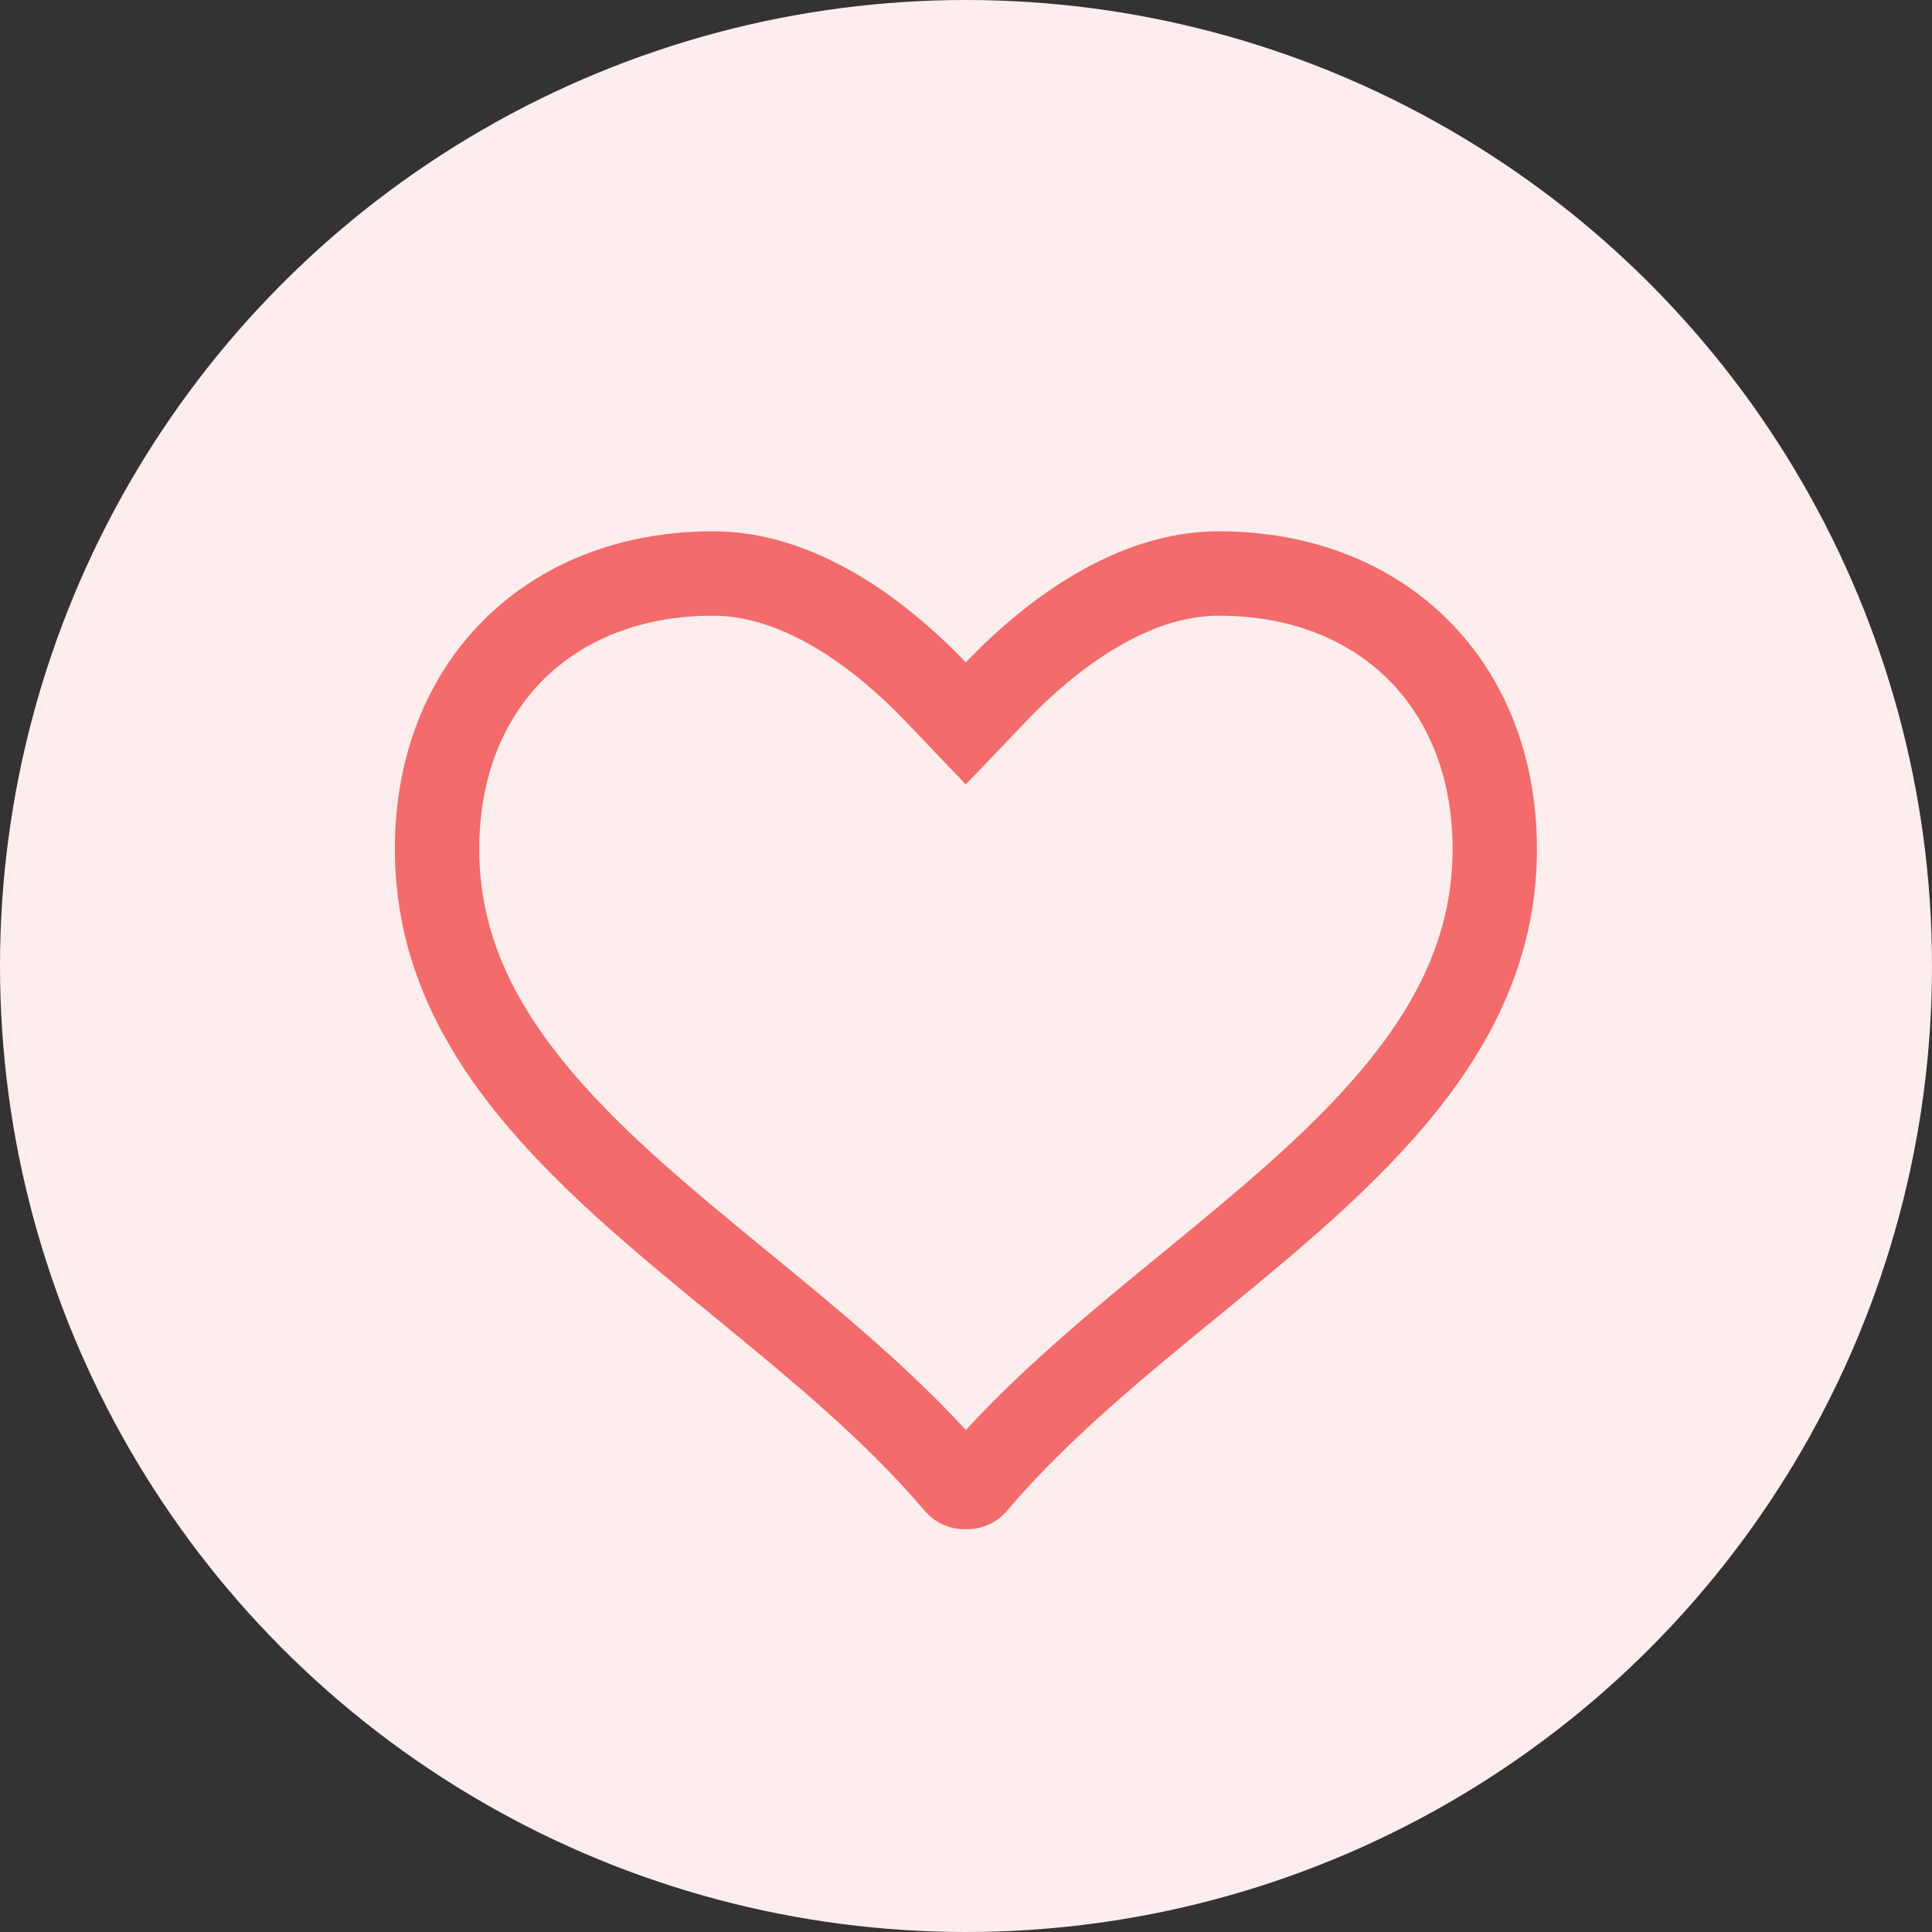 <svg width="64" height="64" viewBox="0 0 64 64" fill="none" xmlns="http://www.w3.org/2000/svg">
<rect x="0" y="0" width="64" height="64" fill="#333333" stroke="none"/>
<circle cx="32" cy="32" r="32" fill="#FDEDED"/>
<path fill-rule="evenodd" clip-rule="evenodd" d="M31.993 25.986L29.973 23.871C28.356 22.179 25.994 20.395 23.625 20.395C21.186 20.395 19.284 21.233 17.998 22.517C16.713 23.8 15.875 25.696 15.875 28.125C15.875 30.724 16.876 32.936 18.603 35.09C20.384 37.31 22.791 39.297 25.445 41.471L25.577 41.58C27.677 43.302 30.023 45.227 31.995 47.37C33.986 45.207 36.355 43.267 38.475 41.531L38.547 41.471C41.2 39.297 43.607 37.312 45.389 35.091C47.117 32.937 48.119 30.725 48.119 28.125C48.119 25.696 47.281 23.8 45.995 22.517C44.71 21.233 42.808 20.395 40.37 20.395C37.998 20.395 35.628 22.181 34.014 23.871L31.993 25.986ZM40.318 43.633C37.858 45.648 35.314 47.734 33.359 50.046C33.032 50.431 32.552 50.656 32.045 50.656H31.945C31.44 50.656 30.958 50.432 30.63 50.046C28.687 47.745 26.157 45.67 23.709 43.662L23.673 43.633C18.464 39.365 13.08 34.952 13.08 28.125C13.08 21.929 17.415 17.6 23.625 17.6C26.44 17.6 28.932 19.169 30.694 20.7C31.187 21.128 31.623 21.553 31.993 21.941C32.361 21.556 32.794 21.133 33.284 20.708C35.048 19.174 37.548 17.6 40.37 17.6C46.578 17.6 50.913 21.929 50.913 28.125C50.913 34.952 45.528 39.364 40.322 43.63L40.318 43.633Z" fill="#F36B6B"/>
</svg>
